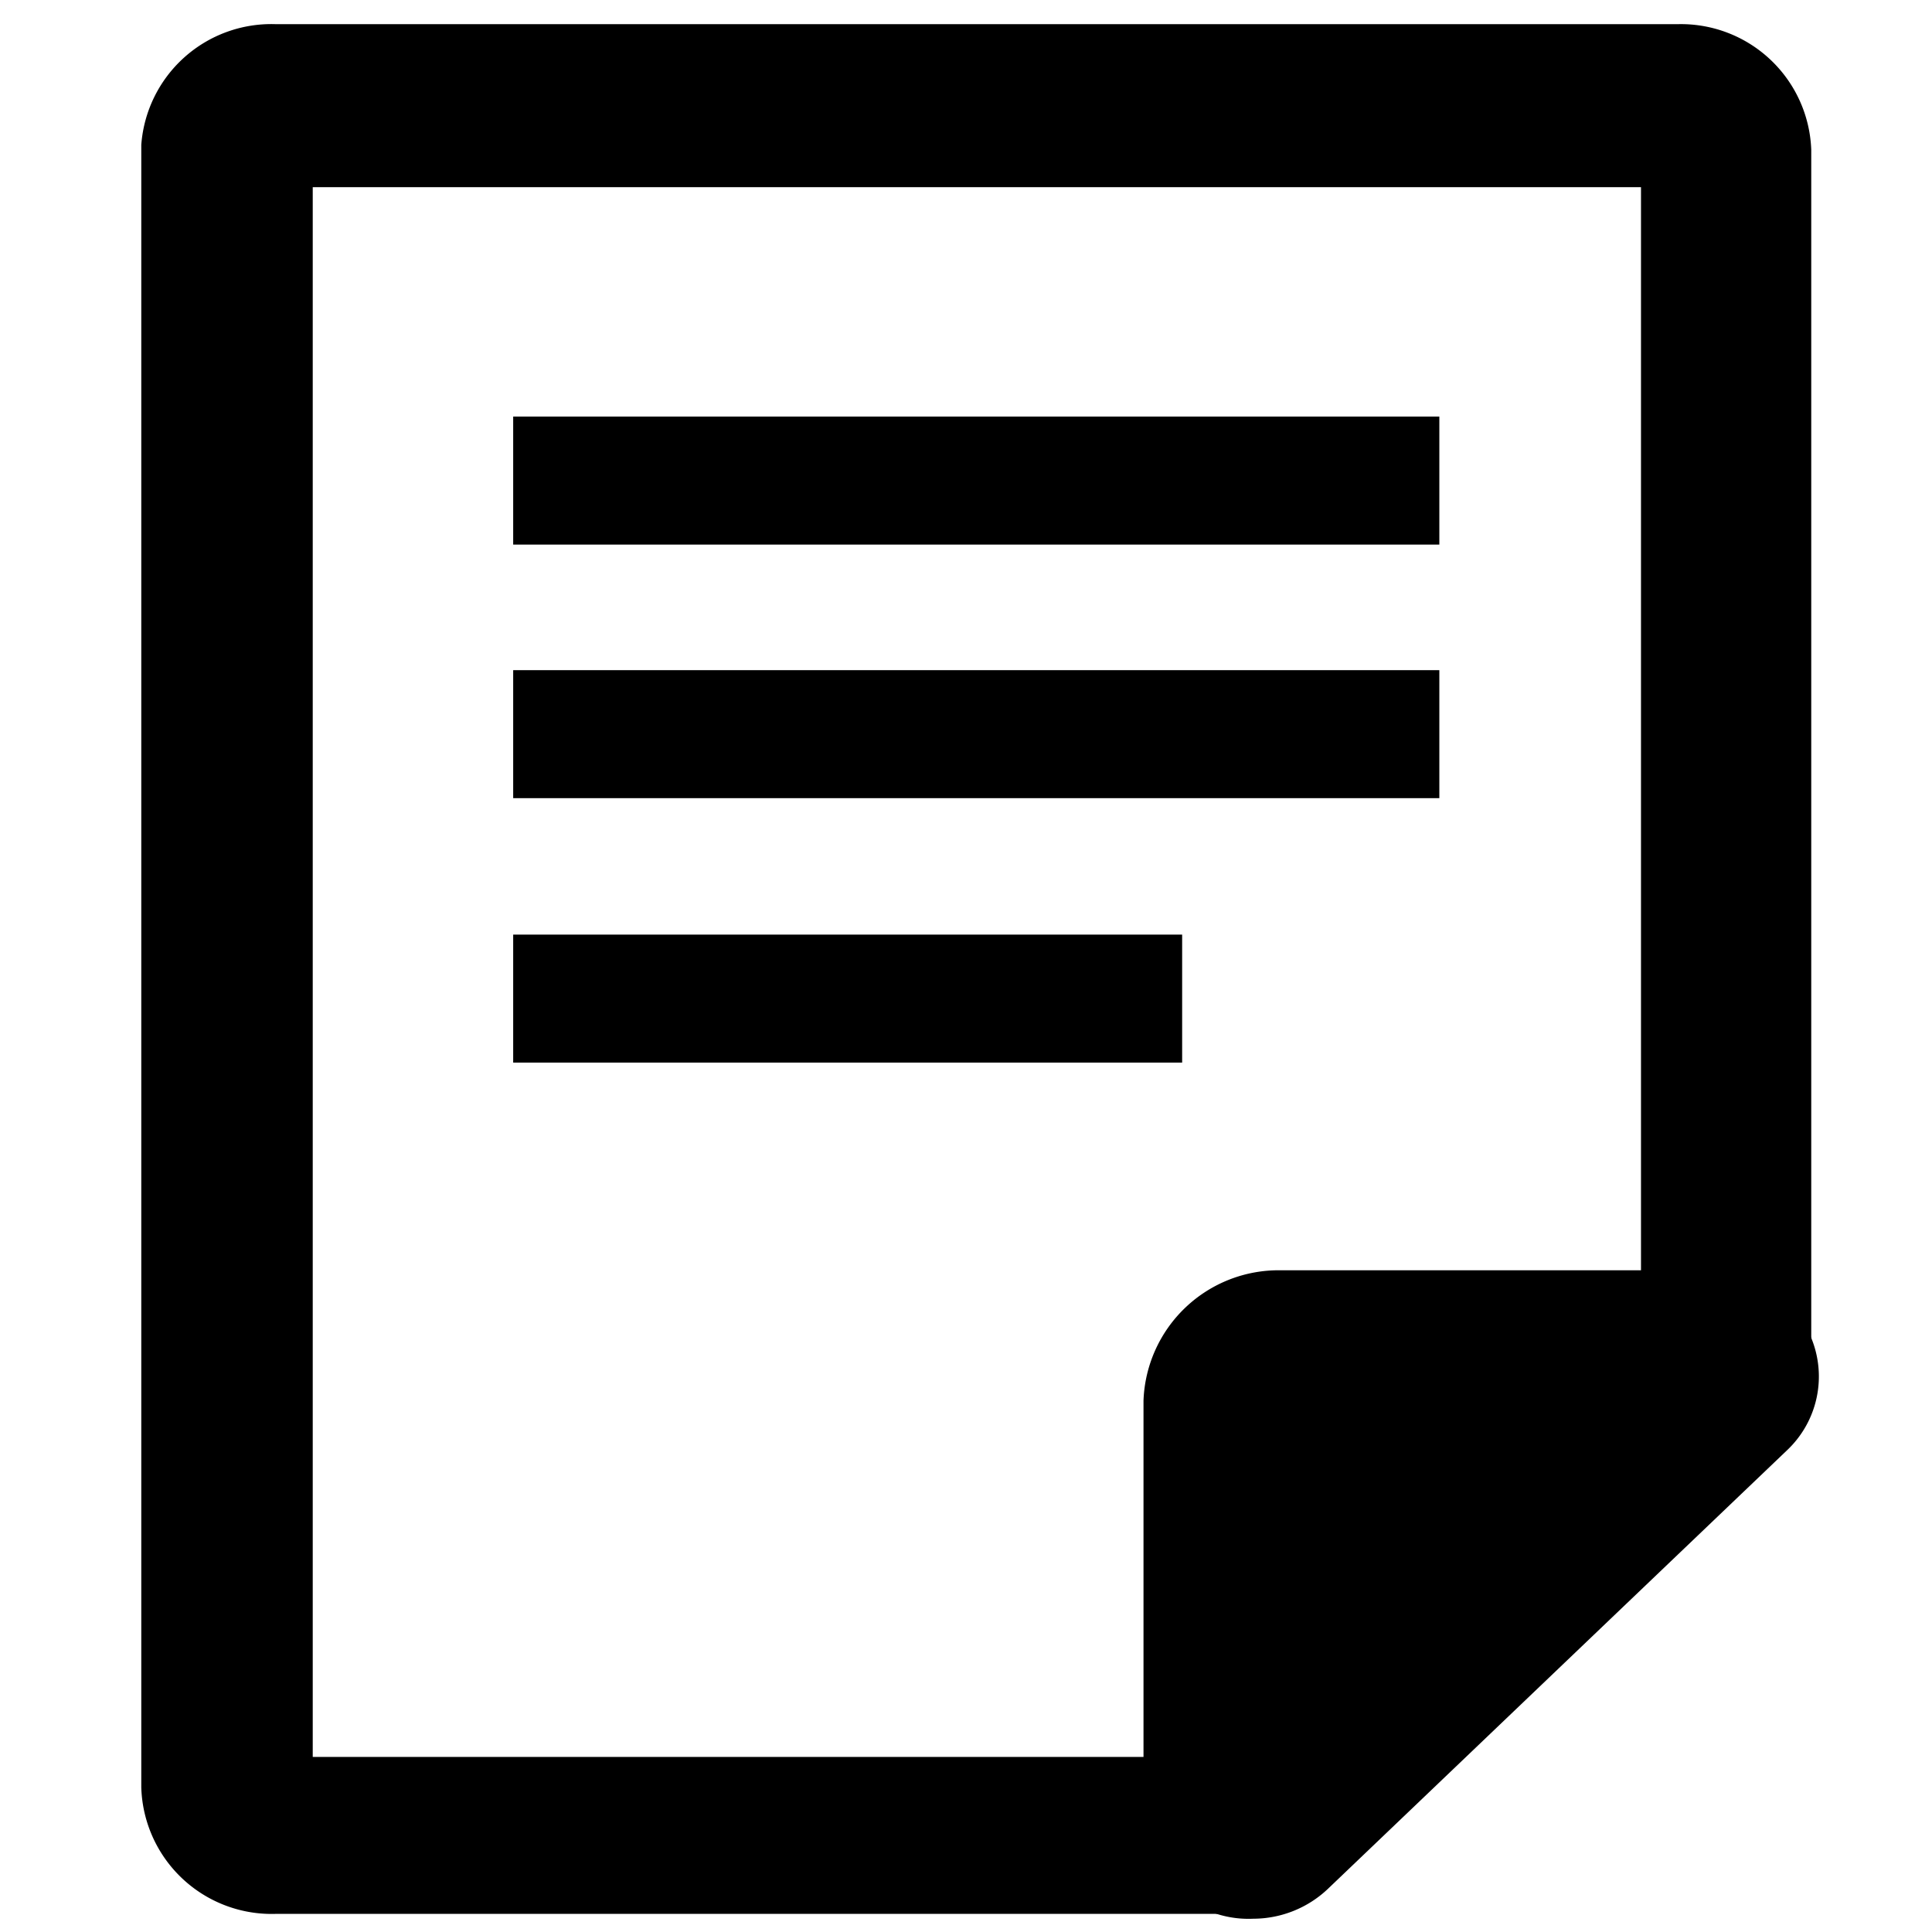 <svg xmlns="http://www.w3.org/2000/svg" viewBox="0 0 16 16"><title>note-o</title><g id="Layer_1" data-name="Layer 1"><g id="Layer_6" data-name="Layer 6"><rect x="4.25" y="7.74" width="5.54" height="1.06"/><rect x="4.25" y="5.55" width="7.67" height="1.06"/><rect x="4.25" y="3.45" width="7.67" height="1.06"/><path d="M15,11.08a.84.84,0,0,1-.2.93L11,15.64a.9.9,0,0,1-.62.25A.87.87,0,0,1,9.47,15v-3.4a1.12,1.12,0,0,1,1.14-1.08h3.53A.9.9,0,0,1,15,11.08ZM10.89,13.8l1.94-1.87"/><path d="M13.9.2H2.28a1.08,1.08,0,0,0-1.11,1v13.6a1.08,1.08,0,0,0,1.11,1.05h8V14.55H2.59v-13h11v9.91H15V1.24A1.08,1.08,0,0,0,13.9.2Z"/></g></g></svg>